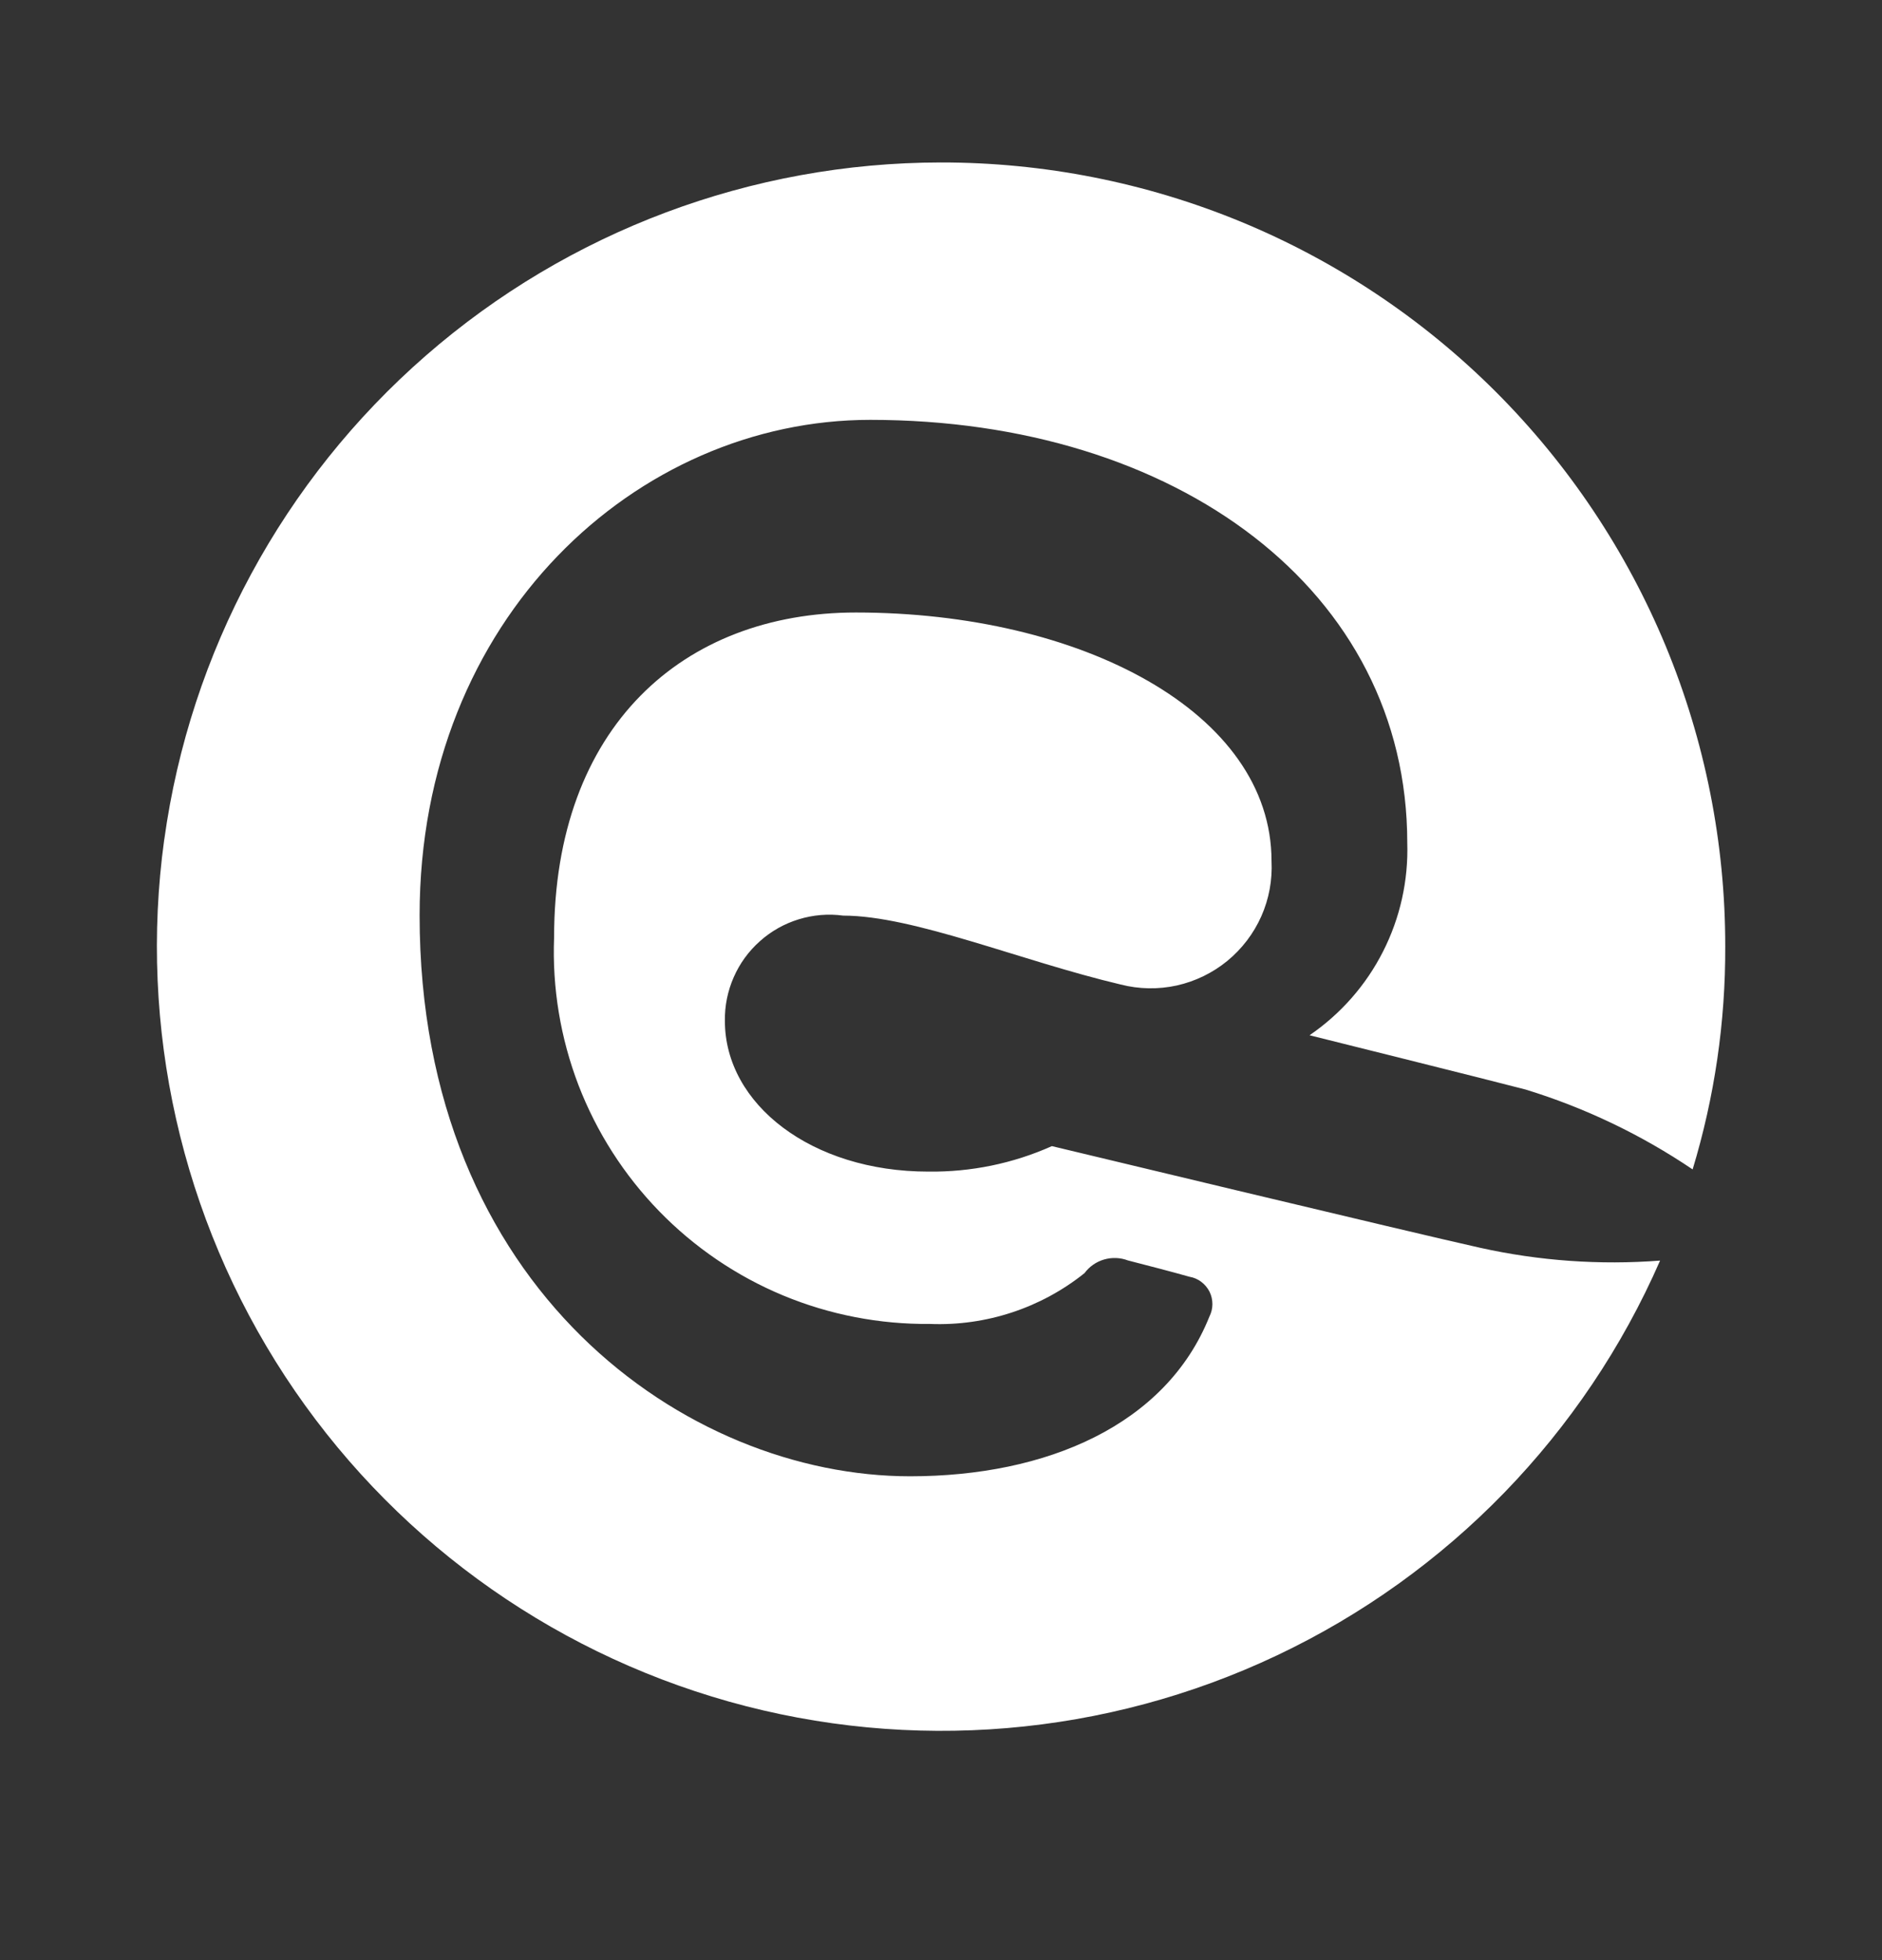 <svg width="24" height="25" viewBox="0 0 24 25" fill="none" xmlns="http://www.w3.org/2000/svg">
<rect x="0" y="0" width="24" height="25" fill="#333333" stroke="none"/>
<path d="M2.094 10.71C1.765 13.102 2.313 15.533 3.636 17.554C4.959 19.574 6.969 21.047 9.294 21.702C11.619 22.356 14.102 22.147 16.285 21.113C18.468 20.079 20.203 18.291 21.17 16.078C20.402 16.137 19.629 16.082 18.877 15.915C18.038 15.729 13.414 14.618 13.414 14.618C12.918 14.84 12.38 14.95 11.837 14.943C10.352 14.943 9.244 14.085 9.244 13.02C9.241 12.828 9.28 12.638 9.357 12.463C9.434 12.287 9.548 12.131 9.691 12.004C9.834 11.876 10.003 11.781 10.186 11.725C10.369 11.669 10.562 11.652 10.752 11.678C11.652 11.678 13.014 12.255 14.292 12.557C14.527 12.617 14.772 12.621 15.008 12.569C15.244 12.516 15.464 12.409 15.651 12.256C15.838 12.102 15.987 11.907 16.085 11.686C16.183 11.465 16.227 11.224 16.215 10.982C16.215 9.084 13.784 7.812 10.914 7.812C8.714 7.812 7.066 9.269 7.066 11.956C7.041 12.598 7.147 13.239 7.377 13.84C7.608 14.44 7.958 14.987 8.406 15.448C8.854 15.909 9.392 16.275 9.985 16.522C10.579 16.769 11.217 16.892 11.86 16.886C12.573 16.914 13.273 16.684 13.83 16.238C13.892 16.154 13.98 16.093 14.08 16.064C14.18 16.035 14.287 16.039 14.384 16.076C14.568 16.122 15.007 16.238 15.168 16.284C15.223 16.293 15.274 16.315 15.319 16.349C15.363 16.382 15.399 16.425 15.424 16.474C15.449 16.524 15.461 16.579 15.461 16.634C15.461 16.69 15.447 16.744 15.422 16.794C14.868 18.177 13.345 18.829 11.606 18.829C8.759 18.829 5.351 16.445 5.351 11.675C5.351 7.879 8.128 5.355 11.098 5.355C15.007 5.355 17.946 7.532 17.946 10.749C17.961 11.23 17.855 11.707 17.637 12.136C17.42 12.565 17.097 12.932 16.7 13.204C16.7 13.204 19.016 13.781 19.454 13.896C20.211 14.128 20.929 14.472 21.585 14.915C21.865 13.992 22.005 13.033 22.001 12.069C22.002 10.755 21.744 9.454 21.242 8.24C20.739 7.027 20.002 5.924 19.073 4.995C18.144 4.067 17.041 3.331 15.827 2.829C14.613 2.328 13.312 2.071 11.998 2.072C9.583 2.074 7.25 2.949 5.43 4.536C3.61 6.123 2.425 8.315 2.095 10.707L2.094 10.71Z" fill="white"/>
</svg>
